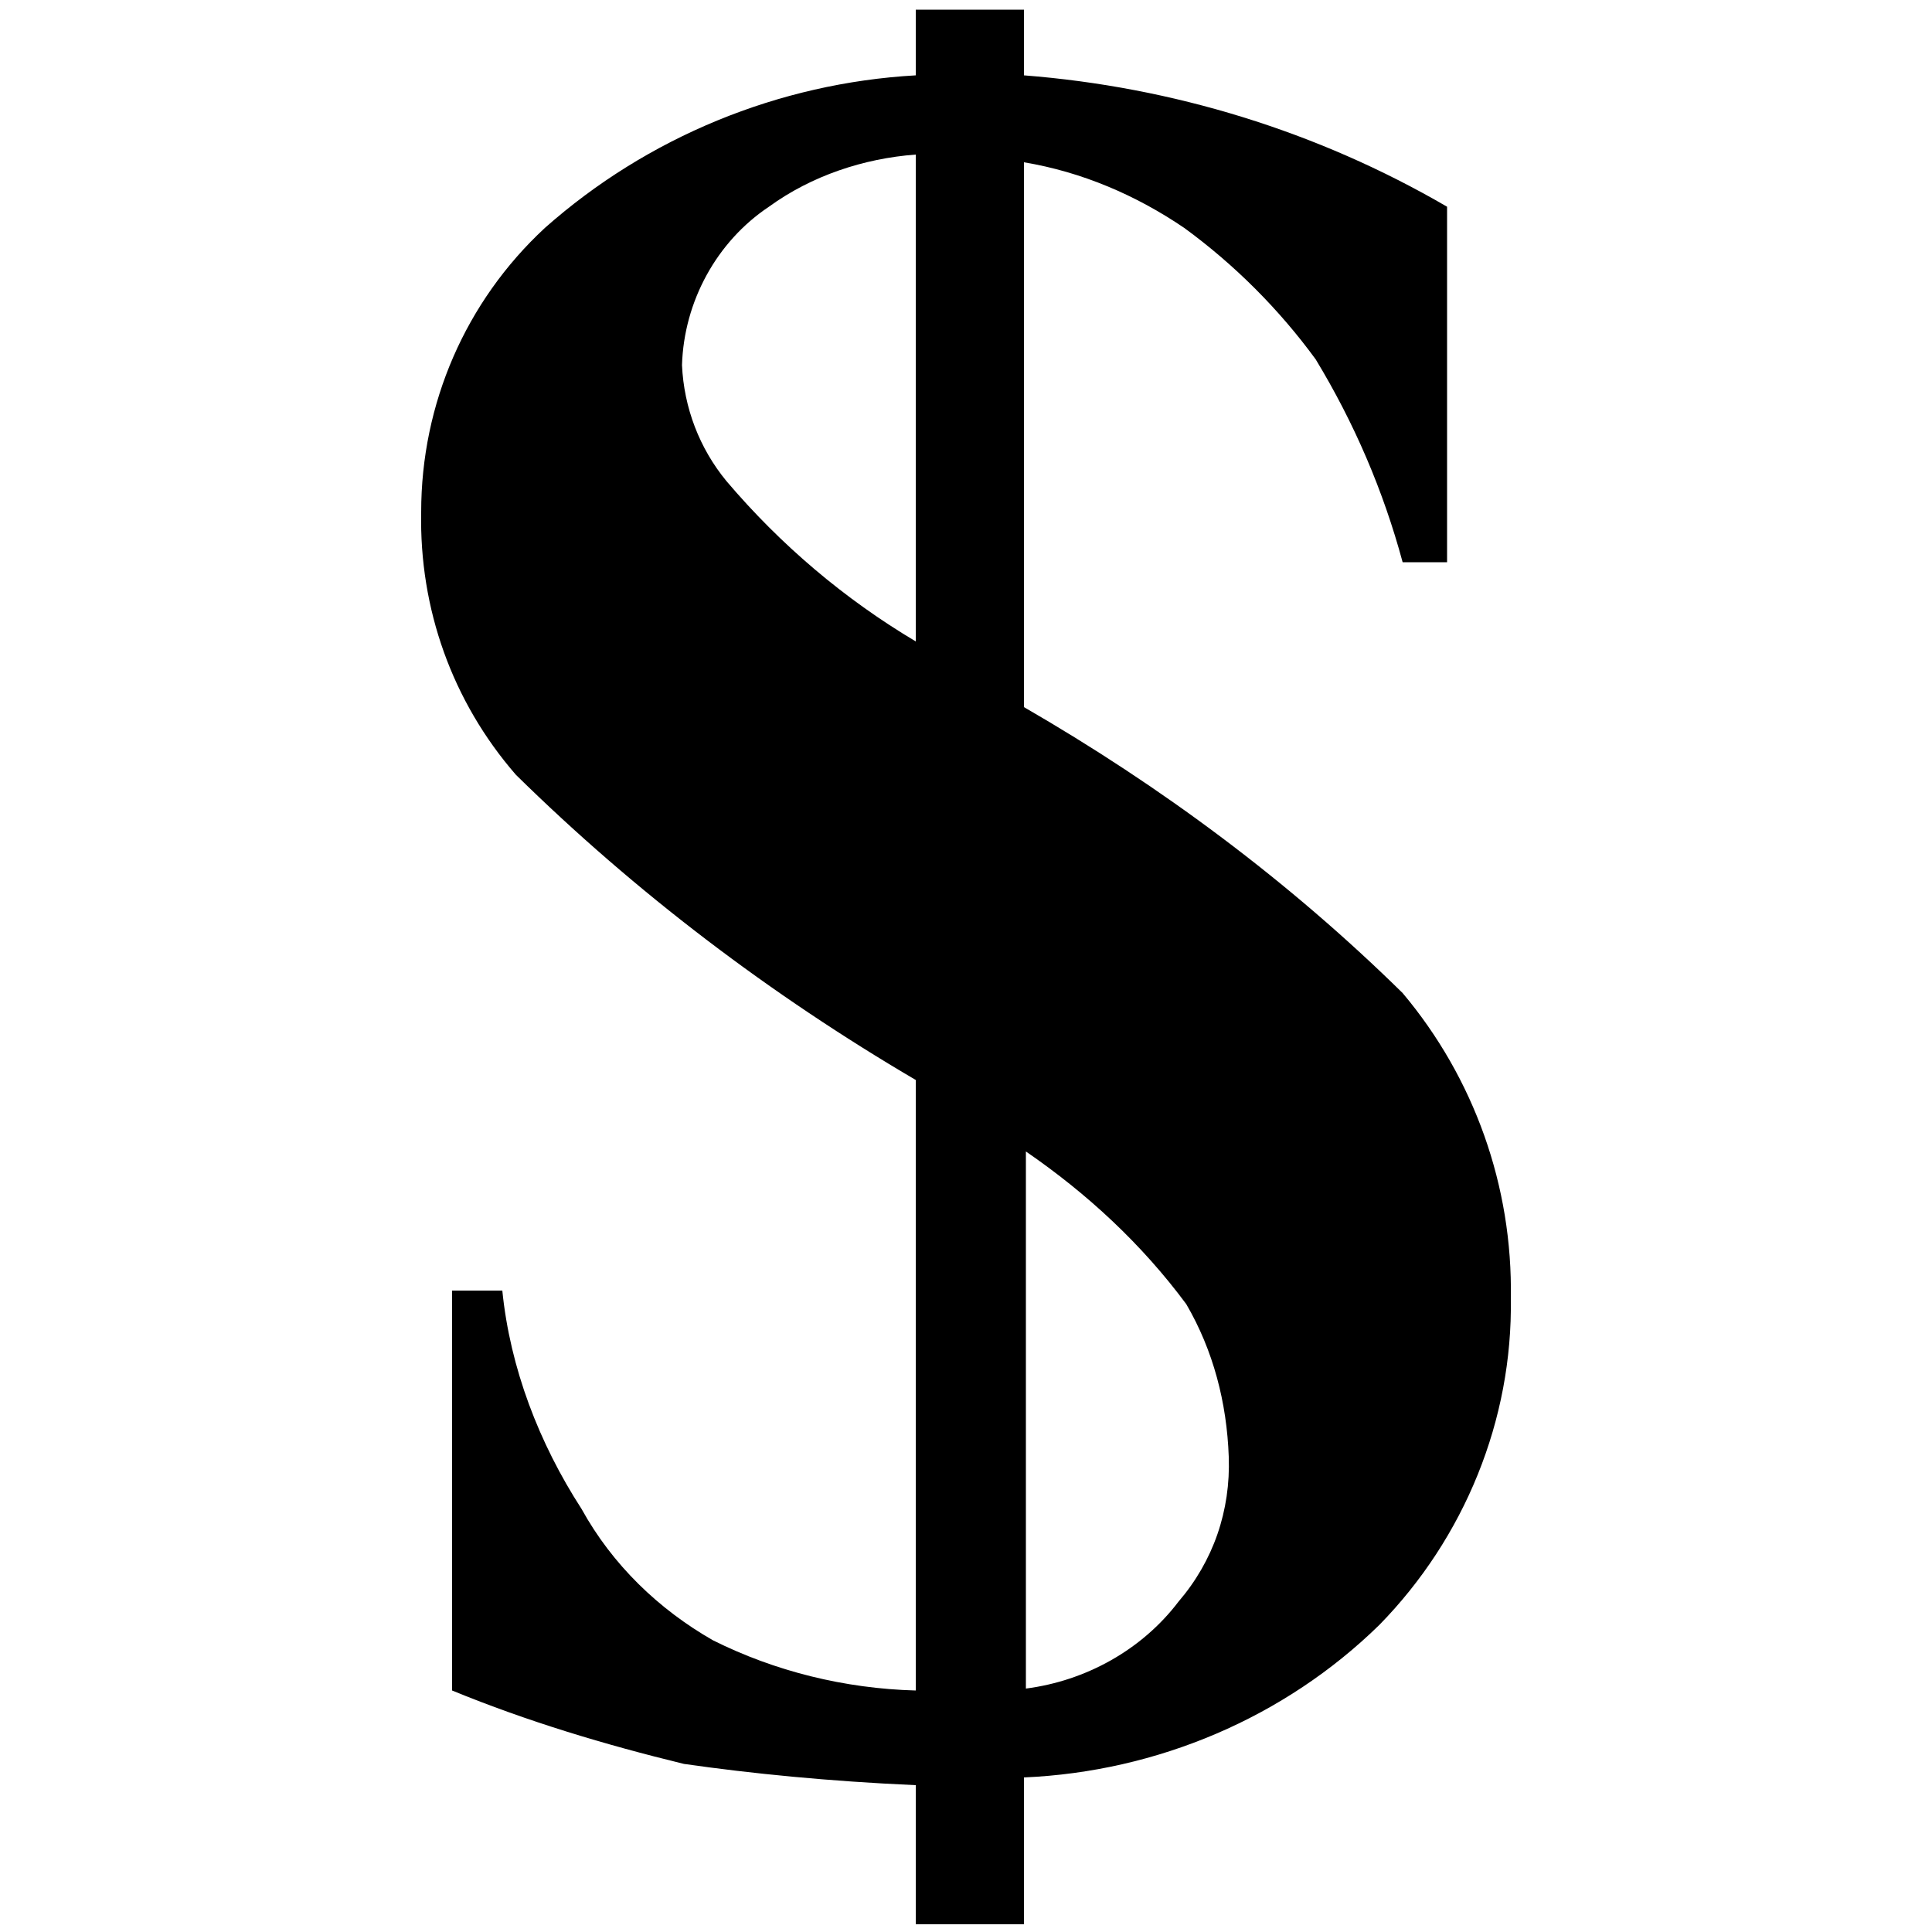<svg id="Layer_1" xmlns="http://www.w3.org/2000/svg" viewBox="0 0 100 100">
  <path id="f8bc3c58-f1a4-403e-8cfd-ccbd3c6336fd" d="M47.4 3.9c-7.1.4-13.9 3.2-19.2 7.9-4.1 3.8-6.4 9.1-6.4 14.7-.1 5 1.6 9.8 4.9 13.6 6.2 6.1 13.2 11.4 20.7 15.8v31.6c-3.7-.1-7.3-1-10.5-2.6-2.8-1.6-5.2-3.9-6.8-6.8-2.2-3.4-3.7-7.3-4.1-11.3h-2.6v20.7c3.9 1.6 7.9 2.8 12 3.8 3.5.5 7.5.9 12 1.1v7.2H53V92c6.9-.3 13.5-3.1 18.4-7.9 4.4-4.5 6.9-10.6 6.8-16.9.1-5.8-1.9-11.4-5.6-15.8-5.9-5.8-12.5-10.7-19.6-14.8V8.4c3 .5 5.8 1.7 8.3 3.4 2.6 1.9 4.9 4.2 6.8 6.8 2 3.3 3.5 6.8 4.5 10.5h2.3V10.7C68.2 6.8 60.7 4.5 53 3.9V.5h-5.6v3.4m-7.6 6.8C42 9.1 44.7 8.2 47.4 8v25.2c-3.7-2.2-7-5-9.8-8.3-1.4-1.7-2.2-3.8-2.3-6 .1-3.3 1.8-6.4 4.5-8.2m23.8 64.7c.1 2.8-.8 5.4-2.6 7.5-1.9 2.5-4.8 4.1-7.9 4.5V59.6c3.2 2.2 6 4.8 8.3 7.9 1.4 2.4 2.1 5.1 2.2 7.9z"/>
</svg>